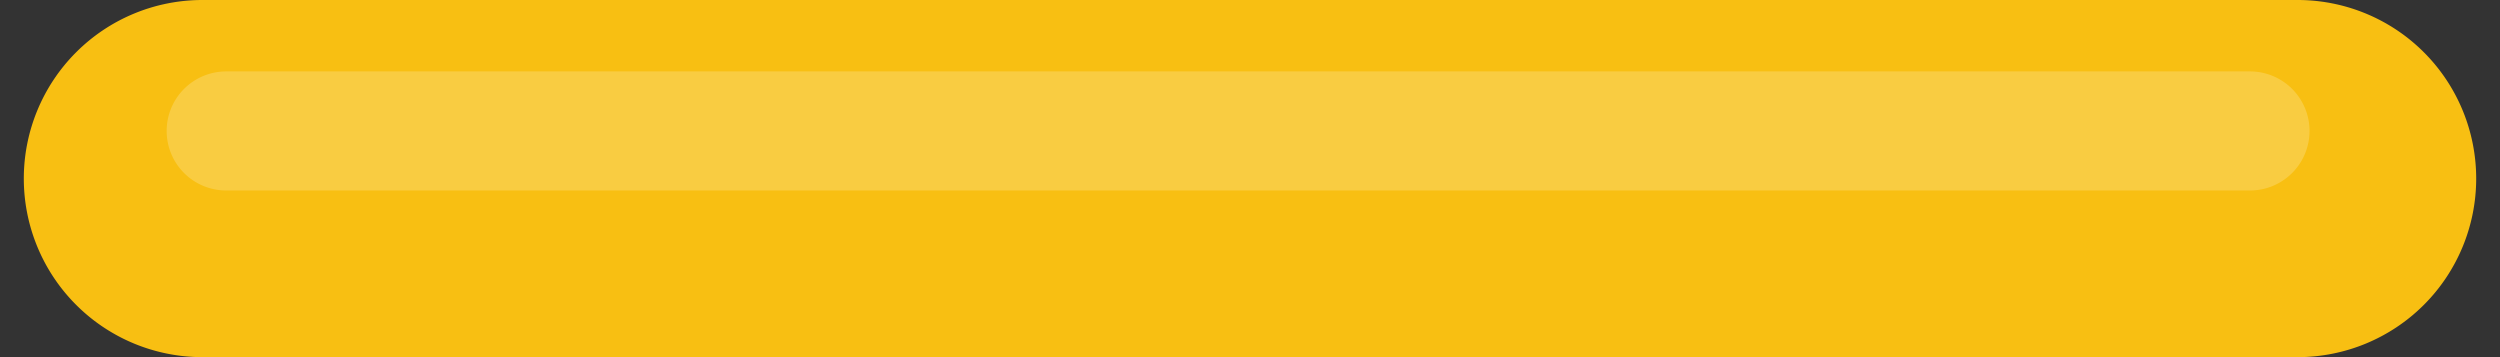 <svg xmlns="http://www.w3.org/2000/svg" xmlns:xlink="http://www.w3.org/1999/xlink" width="105" height="15" viewBox="0 0 105 15"><rect x="0" y="0" width="105" height="15" fill="#333333" stroke="none"/><defs><path id="5kjva" d="M431 1516.5a7.5 7.5 0 0 1 7.5-7.5h88a7.5 7.5 0 1 1 0 15h-88a7.5 7.5 0 0 1-7.5-7.5z"/><path id="5kjvb" d="M437 1514.5a2.5 2.5 0 0 1 2.5-2.5h85a2.5 2.5 0 0 1 0 5h-85a2.5 2.5 0 0 1-2.5-2.5z"/></defs><g><g transform="translate(-430 -1509)"><use fill="#f8bf12" xlink:href="#5kjva"/></g><g opacity=".2" transform="translate(-430 -1509)"><use fill="#fff" xlink:href="#5kjvb"/></g></g></svg>